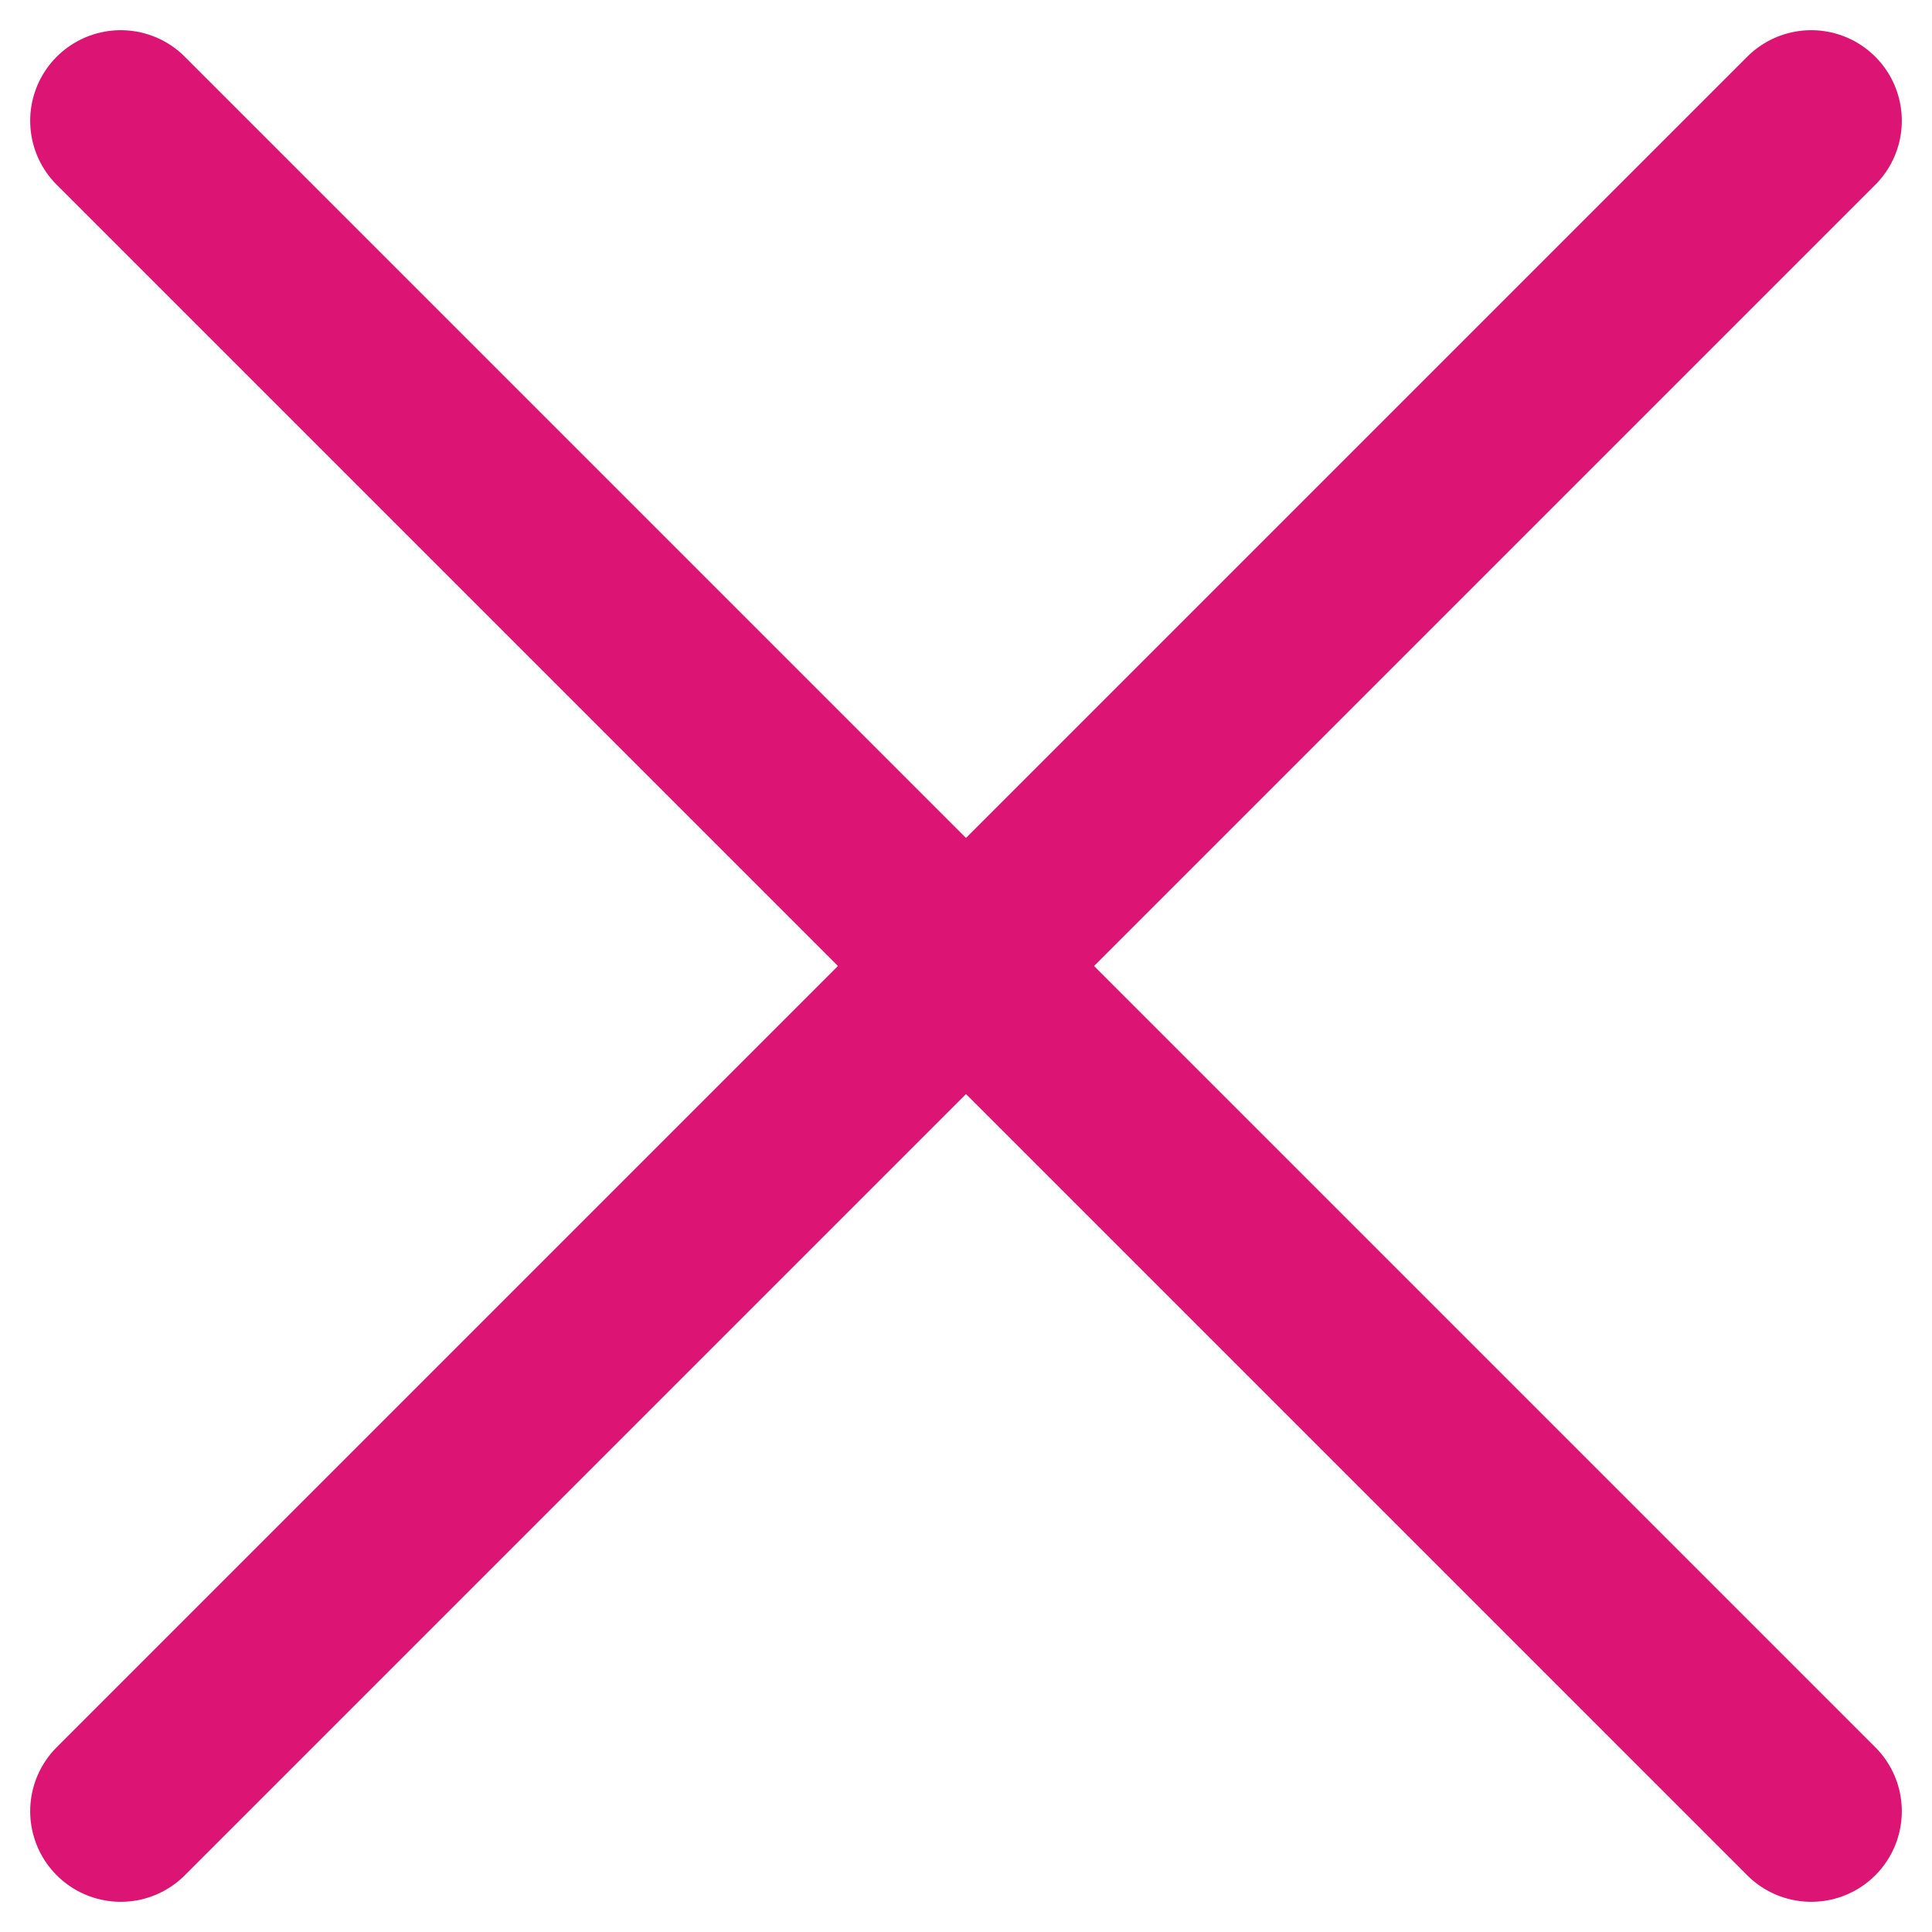 <svg width="16" height="16" viewBox="0 0 16 16" fill="none" xmlns="http://www.w3.org/2000/svg">
<path d="M15 1L1 15M1 1L15 15" stroke="#DC1474" stroke-width="1.5" stroke-linecap="round" stroke-linejoin="round"/>
</svg>
